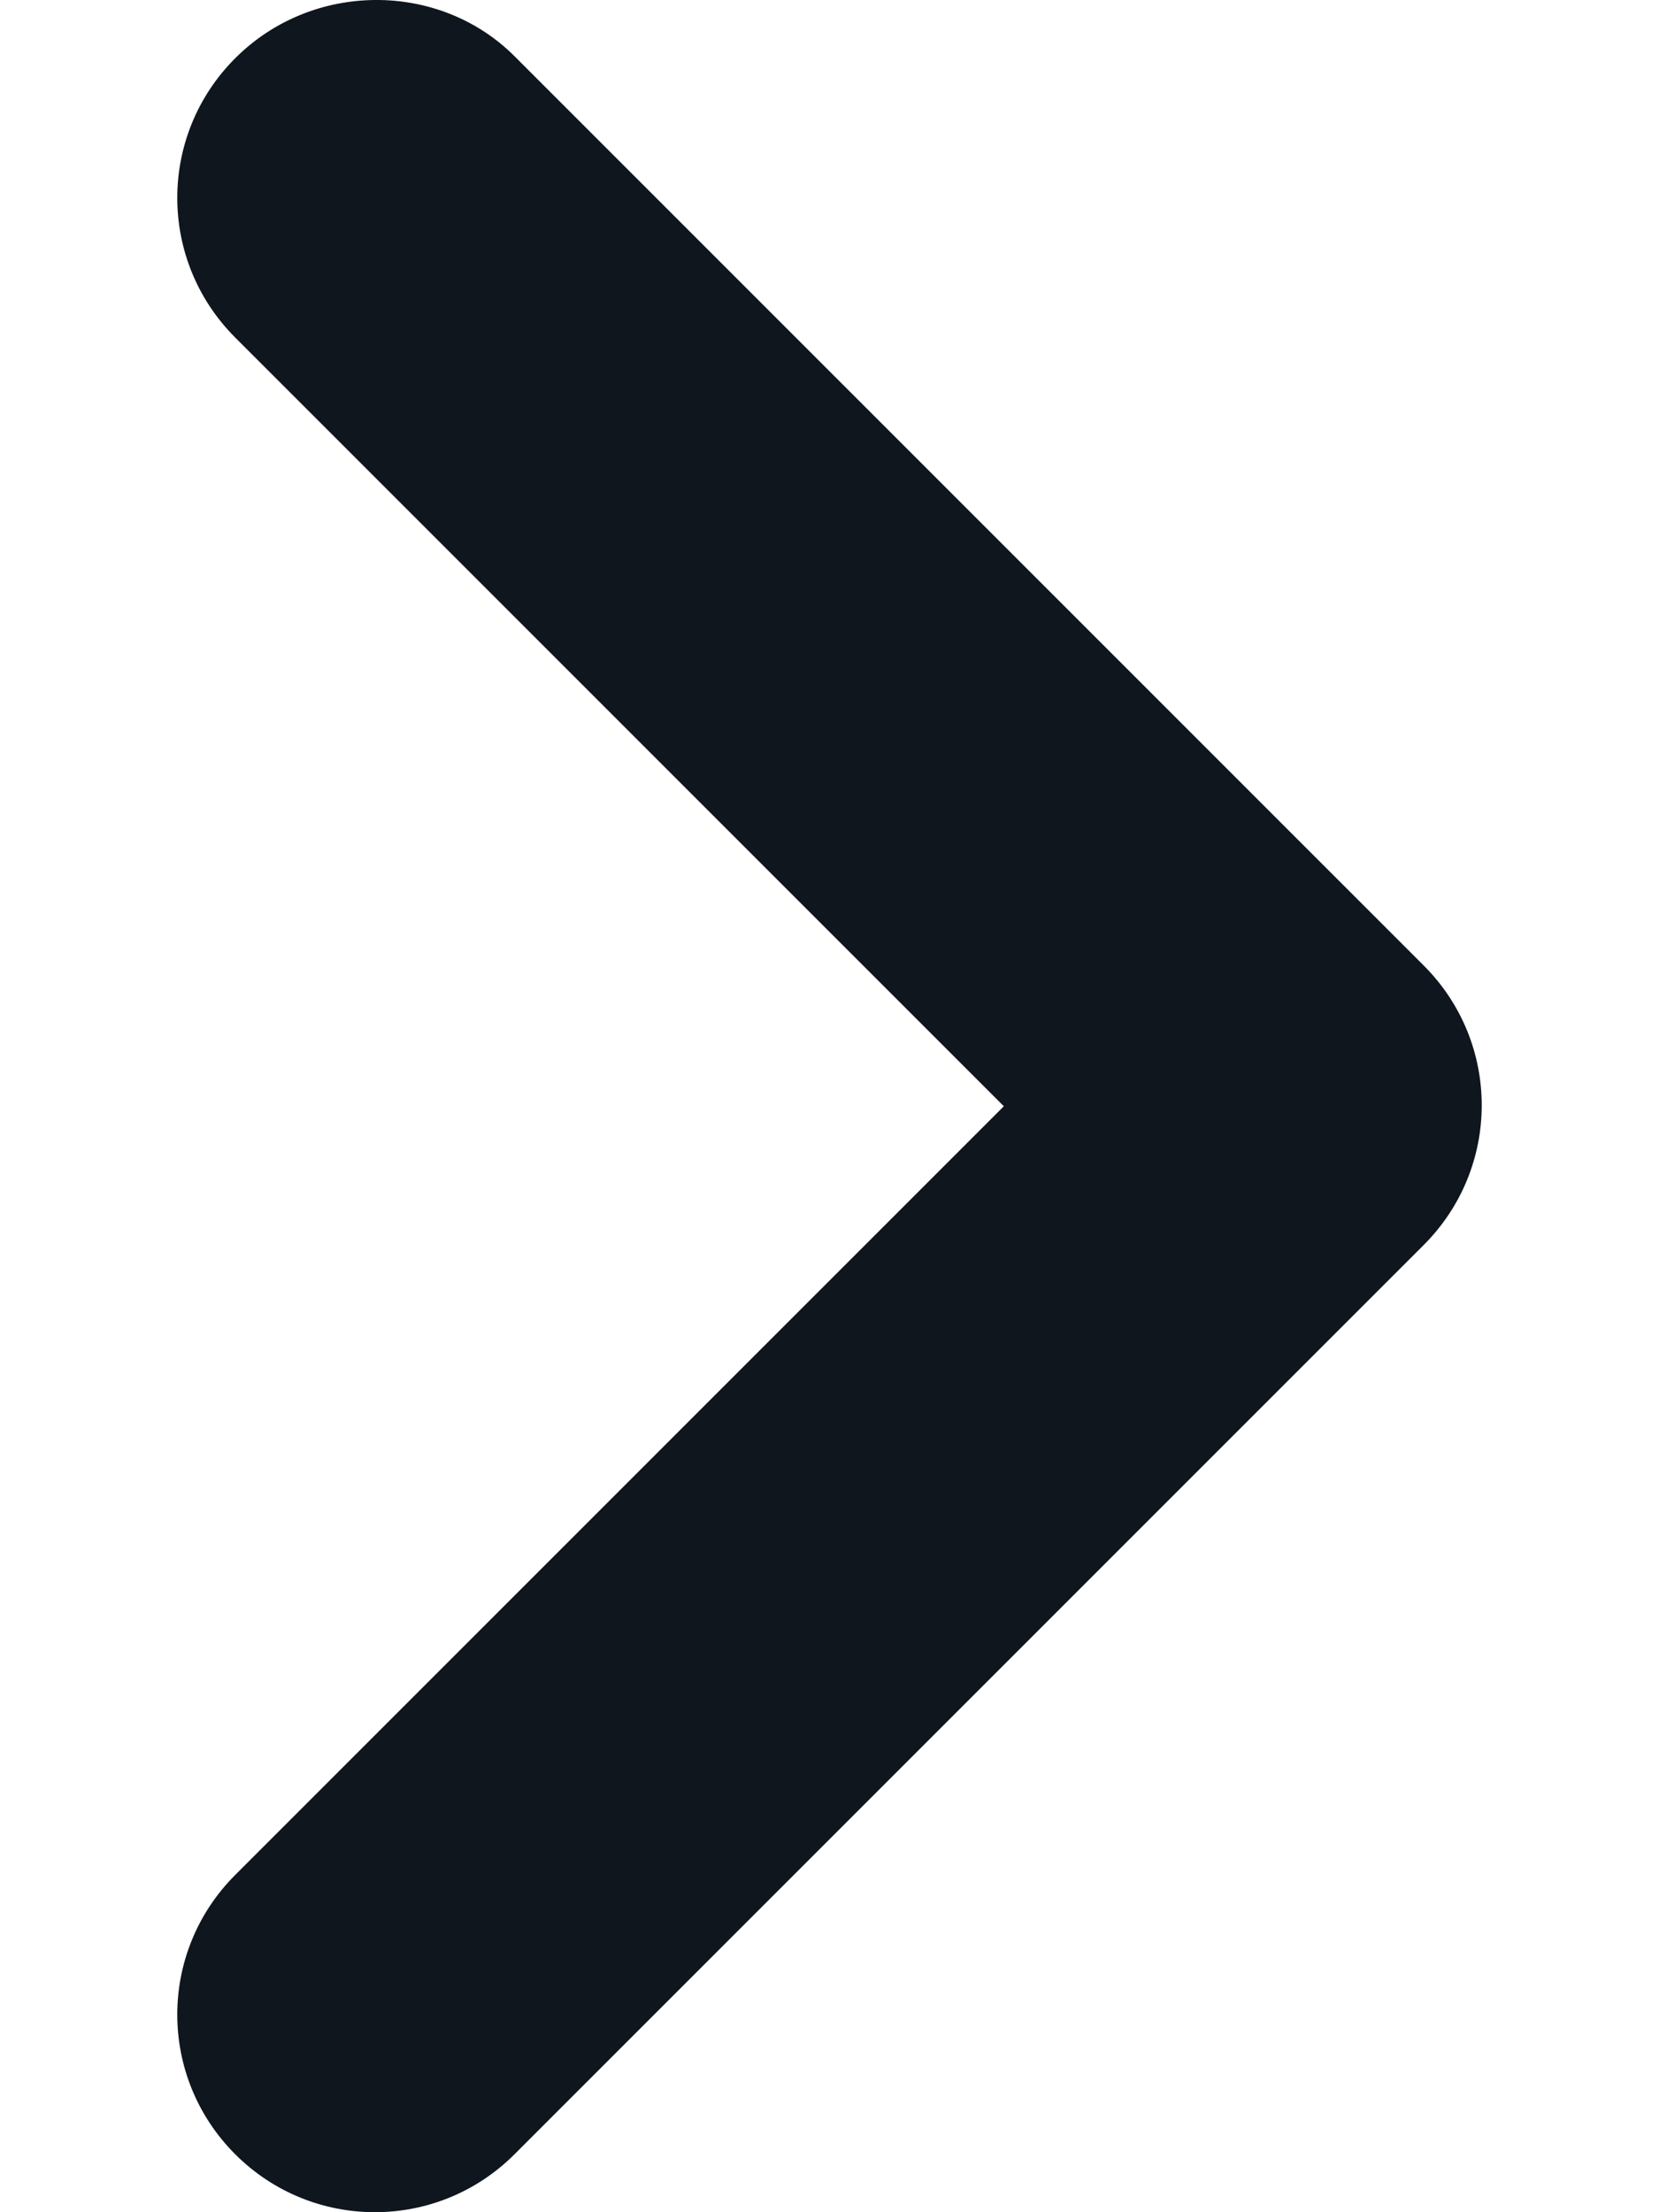 <svg width="24" height="32" viewBox="0 0 24 32" fill="none" xmlns="http://www.w3.org/2000/svg">
<path d="M3.403 0.842C2.285 1.96 2.285 3.765 3.403 4.883L14.522 16.002L3.403 27.121C2.285 28.239 2.285 30.044 3.403 31.162C4.52 32.279 6.326 32.279 7.443 31.162L20.597 18.008C21.715 16.89 21.715 15.085 20.597 13.967L7.443 0.813C6.354 -0.276 4.52 -0.276 3.403 0.842Z" fill="#0F161E"/>
</svg>
